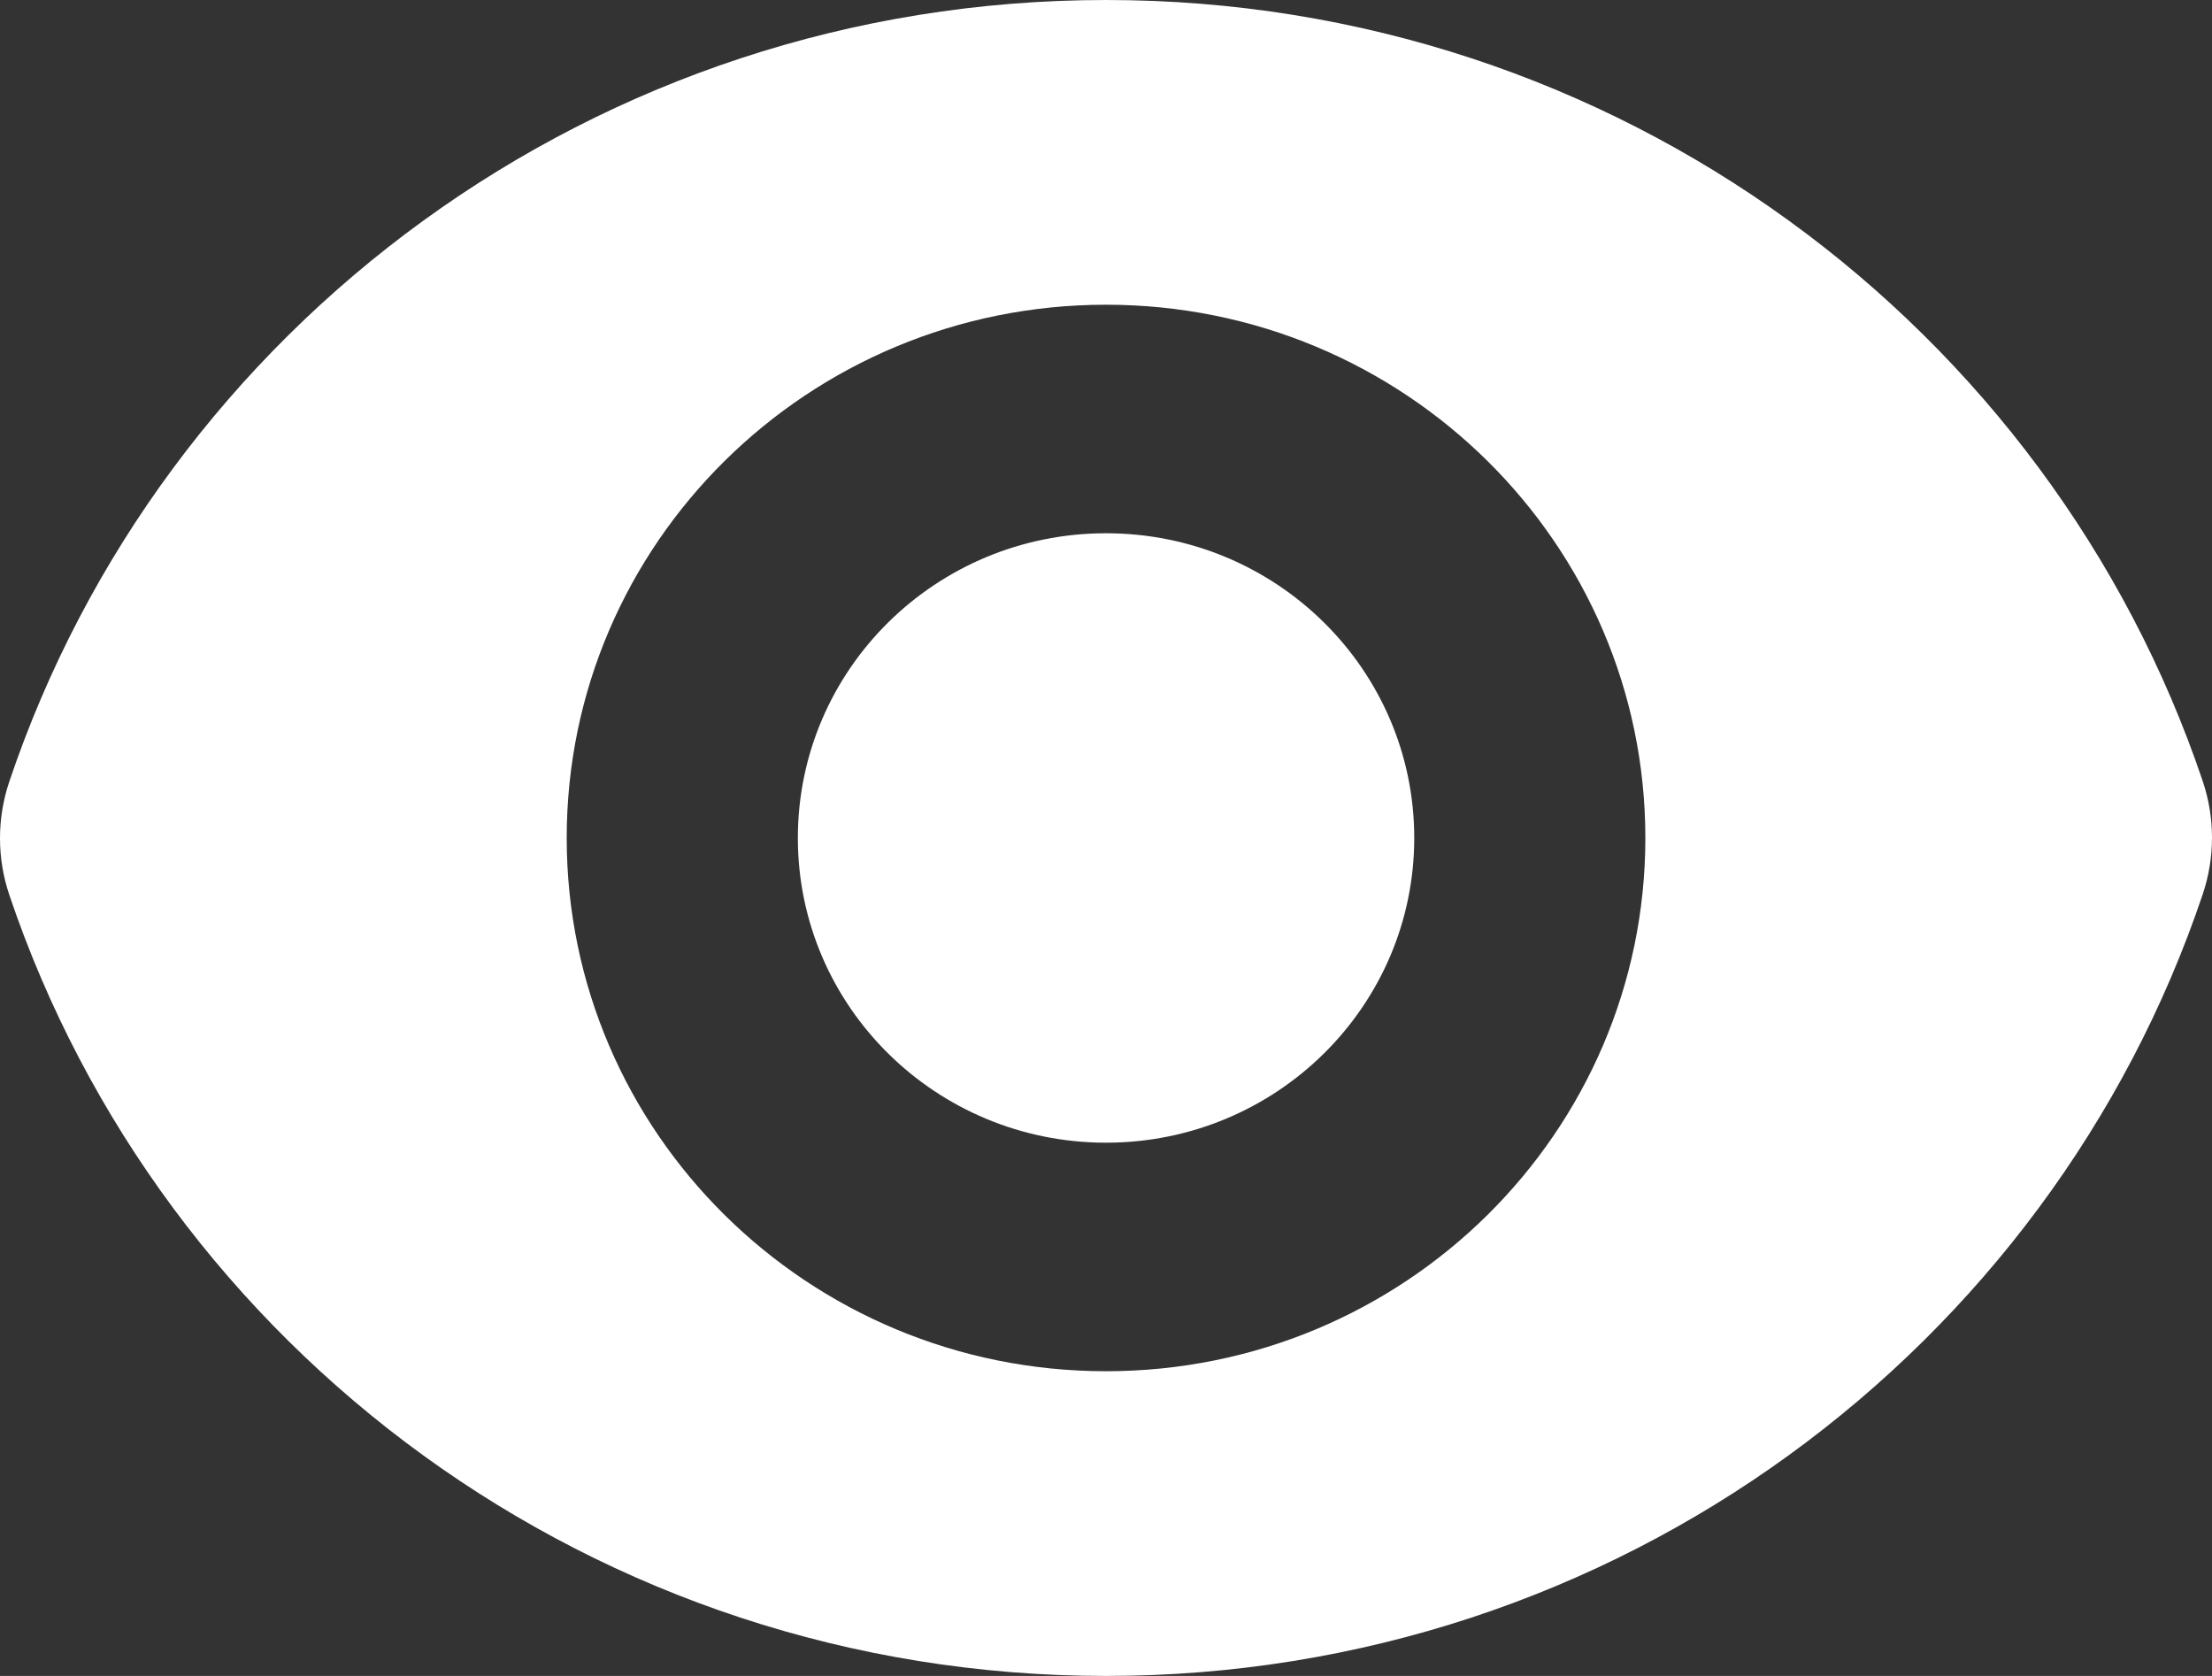 <svg width="66" height="50" viewBox="0 0 66 50" fill="none" xmlns="http://www.w3.org/2000/svg">
<rect x="0" y="0" width="66" height="50" fill="#333333" stroke="none"/>
<path d="M33.001 34.091C38.08 34.091 42.197 30.021 42.197 25C42.197 19.979 38.08 15.909 33.001 15.909C27.923 15.909 23.806 19.979 23.806 25C23.806 30.021 27.923 34.091 33.001 34.091Z" fill="white"/>
<path fill-rule="evenodd" clip-rule="evenodd" d="M0.276 23.323C4.835 9.775 17.761 0 33.003 0C48.237 0 61.159 9.766 65.723 23.304C66.092 24.398 66.092 25.582 65.724 26.677C61.166 40.225 48.239 50 32.997 50C17.763 50 4.841 40.234 0.277 26.696C-0.092 25.602 -0.092 24.418 0.276 23.323ZM49.093 25C49.093 33.786 41.888 40.909 33.001 40.909C24.114 40.909 16.909 33.786 16.909 25C16.909 16.214 24.114 9.091 33.001 9.091C41.888 9.091 49.093 16.214 49.093 25Z" fill="white"/>
</svg>
